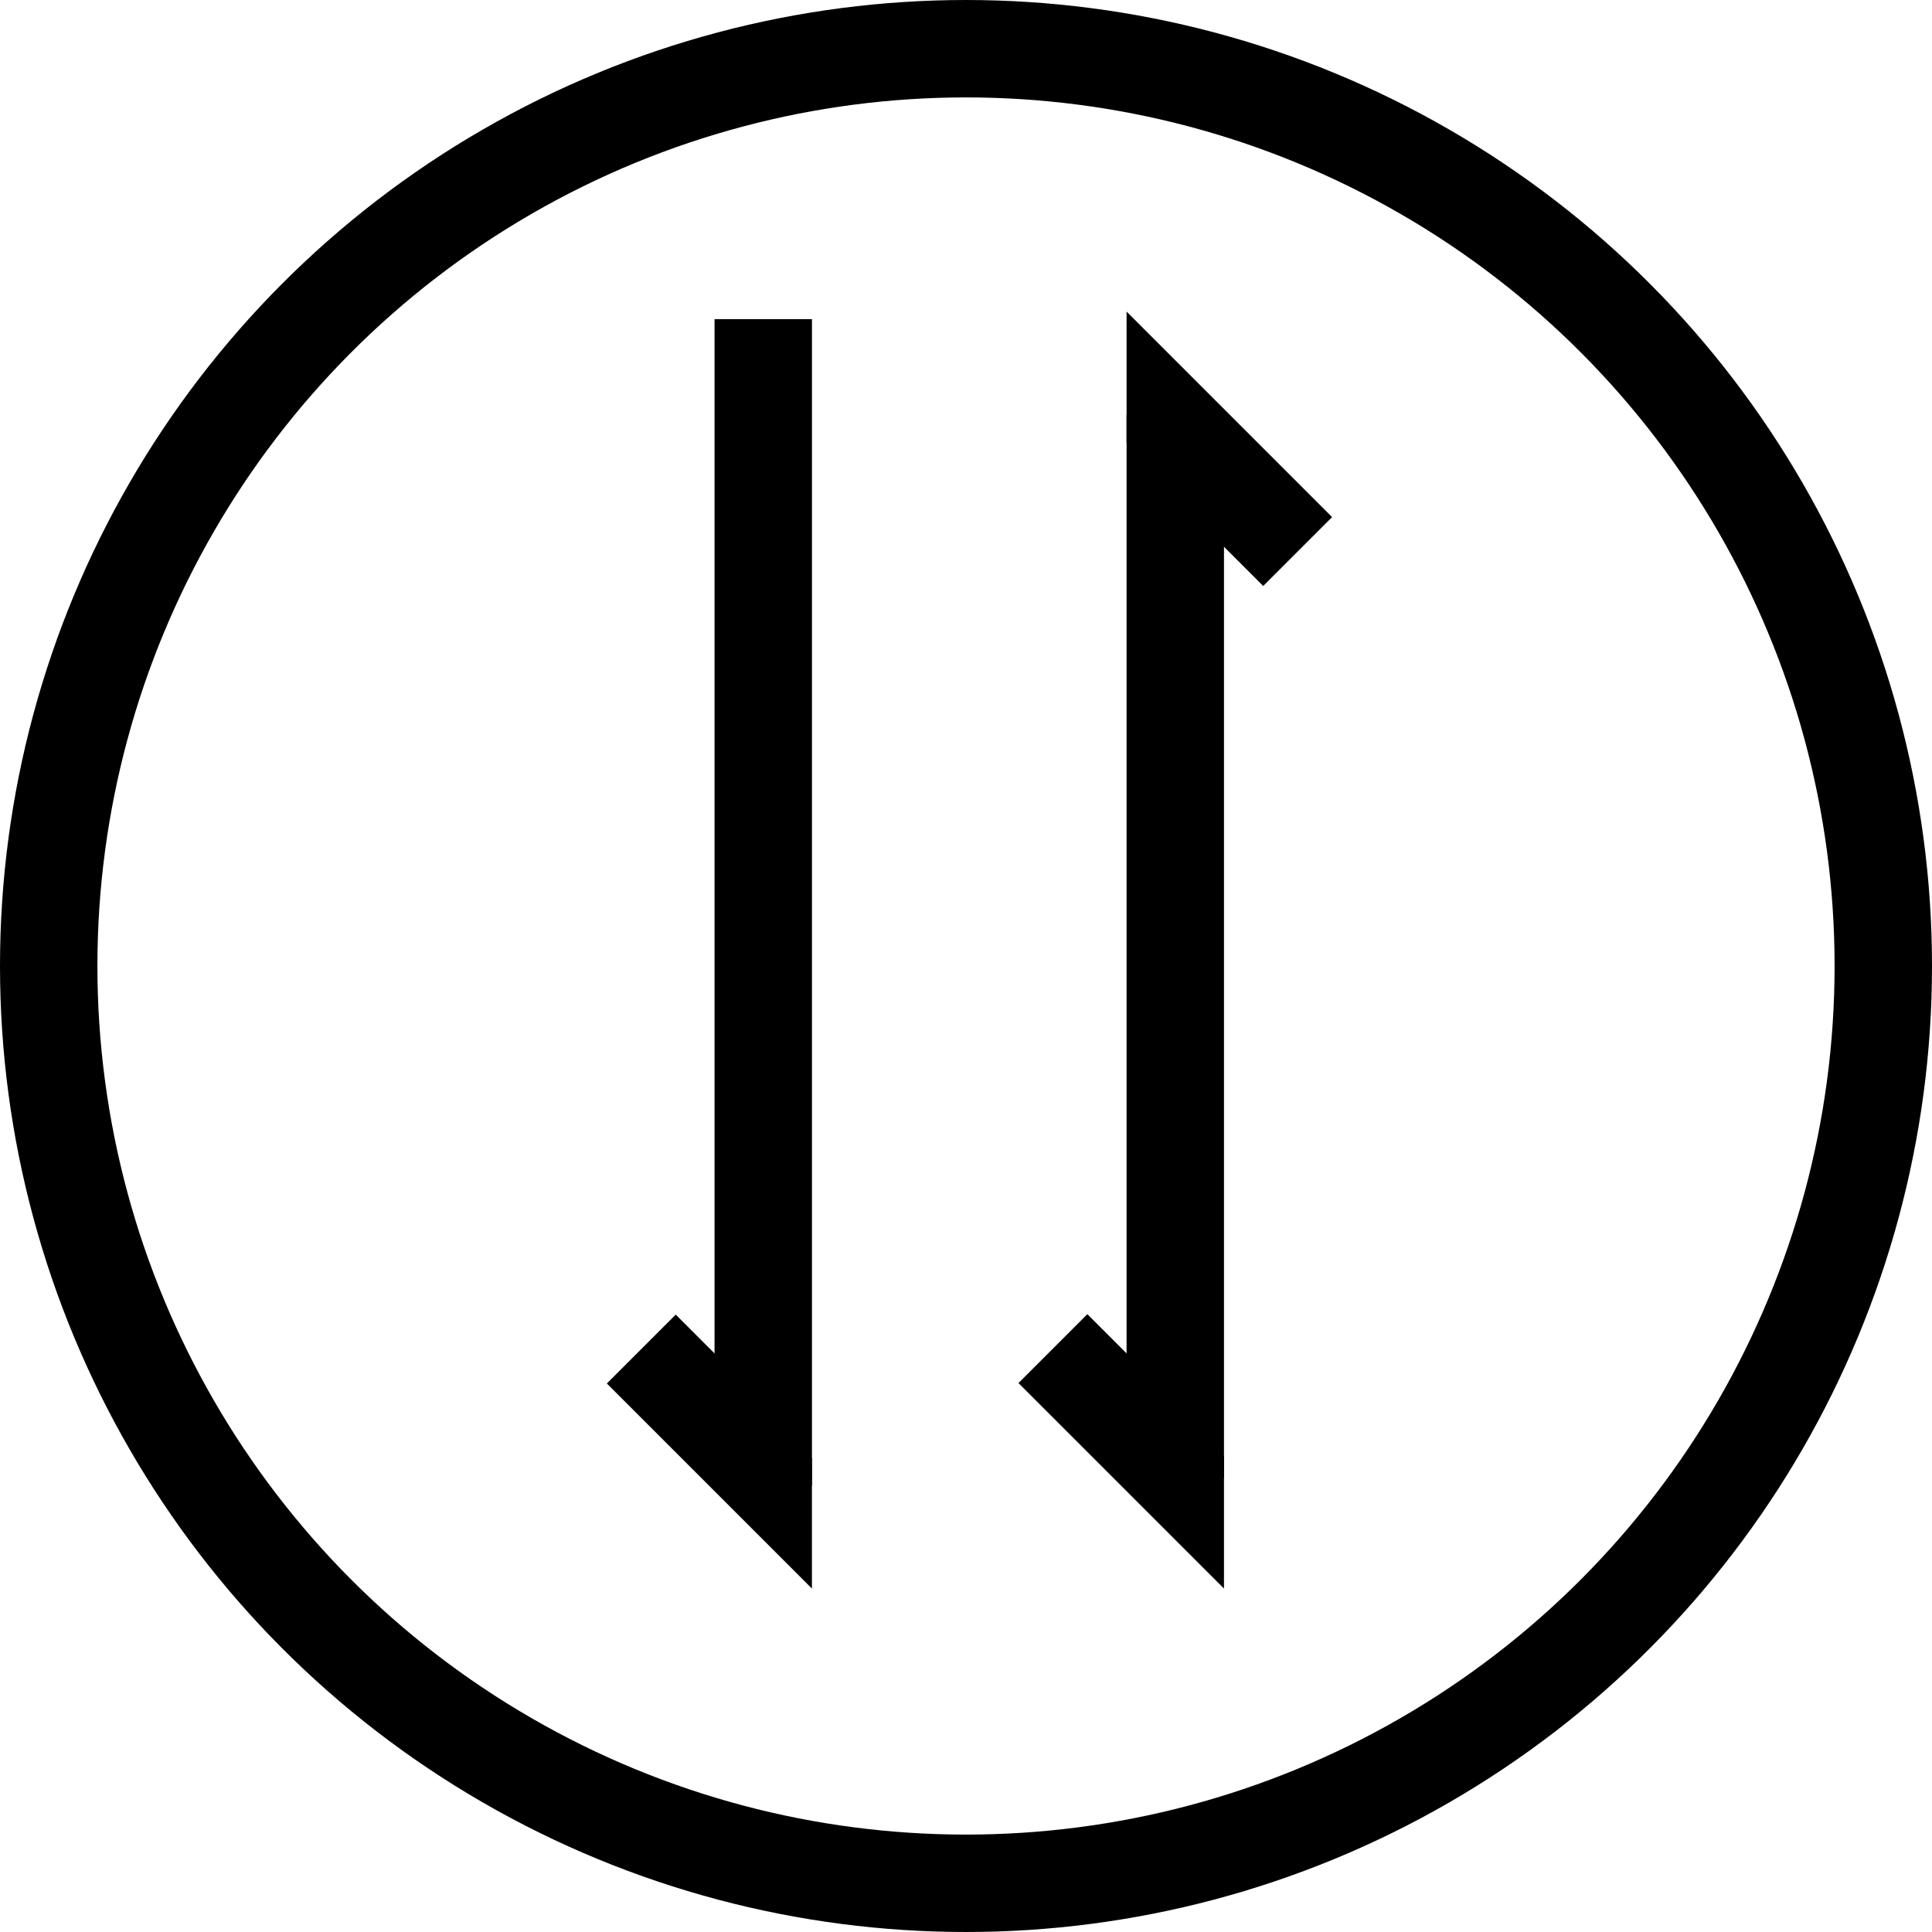 <svg width="238" height="238" viewBox="0 0 238 238" fill="none" xmlns="http://www.w3.org/2000/svg">
<circle cx="119" cy="119" r="113" stroke="black" stroke-width="12"/>
<path d="M94.023 182.999V39.319" stroke="black" stroke-width="12"/>
<path d="M144.781 51.078V182.086" stroke="black" stroke-width="12"/>
<path d="M144.781 54.555V52.87L159.855 67.944" stroke="black" stroke-width="12"/>
<path d="M144.781 179.343V181.207L129.707 166.133" stroke="black" stroke-width="12"/>
<path d="M94.02 179.612V181.207L79 166.187" stroke="black" stroke-width="12"/>
</svg>
